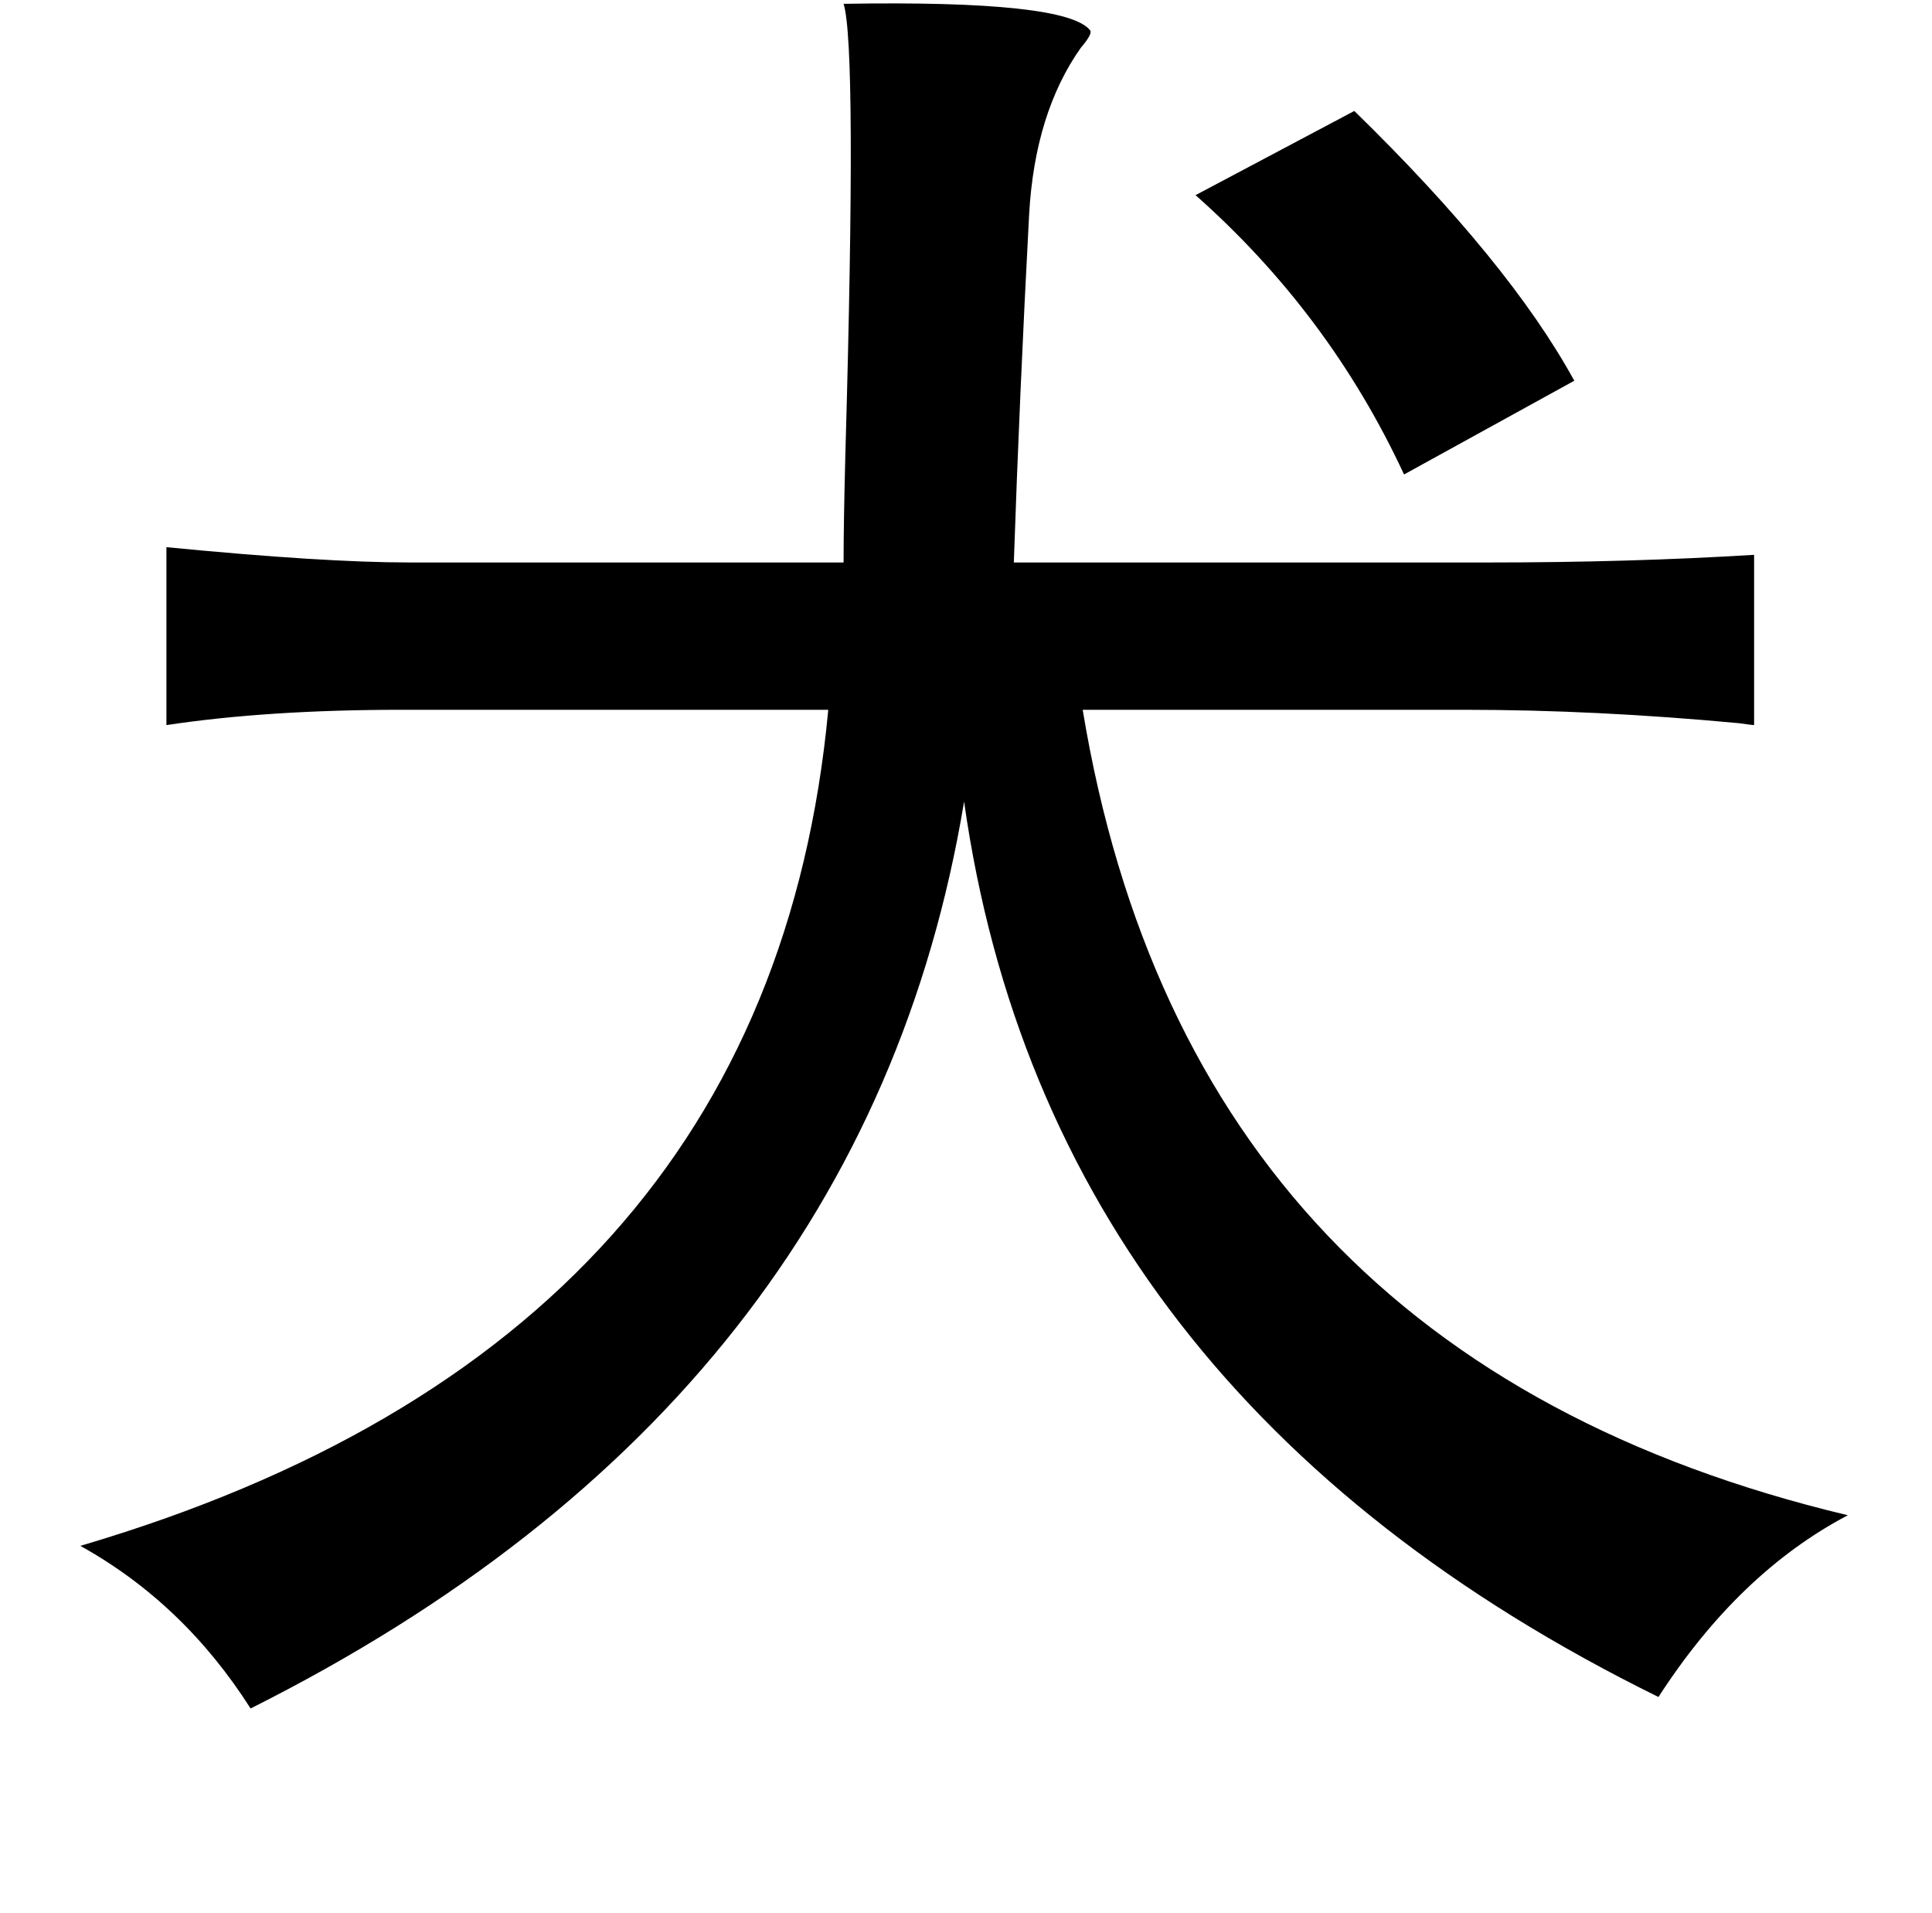 <?xml version="1.0" standalone="no"?>
<!DOCTYPE svg PUBLIC "-//W3C//DTD SVG 1.1//EN" "http://www.w3.org/Graphics/SVG/1.1/DTD/svg11.dtd" >
<svg xmlns="http://www.w3.org/2000/svg" xmlns:xlink="http://www.w3.org/1999/xlink" version="1.1" viewBox="-10 0 1010 1000">
   <path fill="currentColor"
d="M431 2q117 -2 129 14q1 2 -5 9q-24 34 -27 87q-5 94 -8 182h248q74 0 139 -4v89q-1 0 -8 -1q-75 -7 -143 -7h-200q56 339 400 421q-57 30 -99 95q-319 -157 -363 -468q-52 313 -373 474q-35 -55 -89 -85q360 -106 391 -437h-223q-70 0 -123 8v-93q82 8 127 8h227
q0 -21 1 -59q6 -211 -1 -233zM698 58q81 79 115 141l-89 49q-39 -84 -109 -146z" />
</svg>
